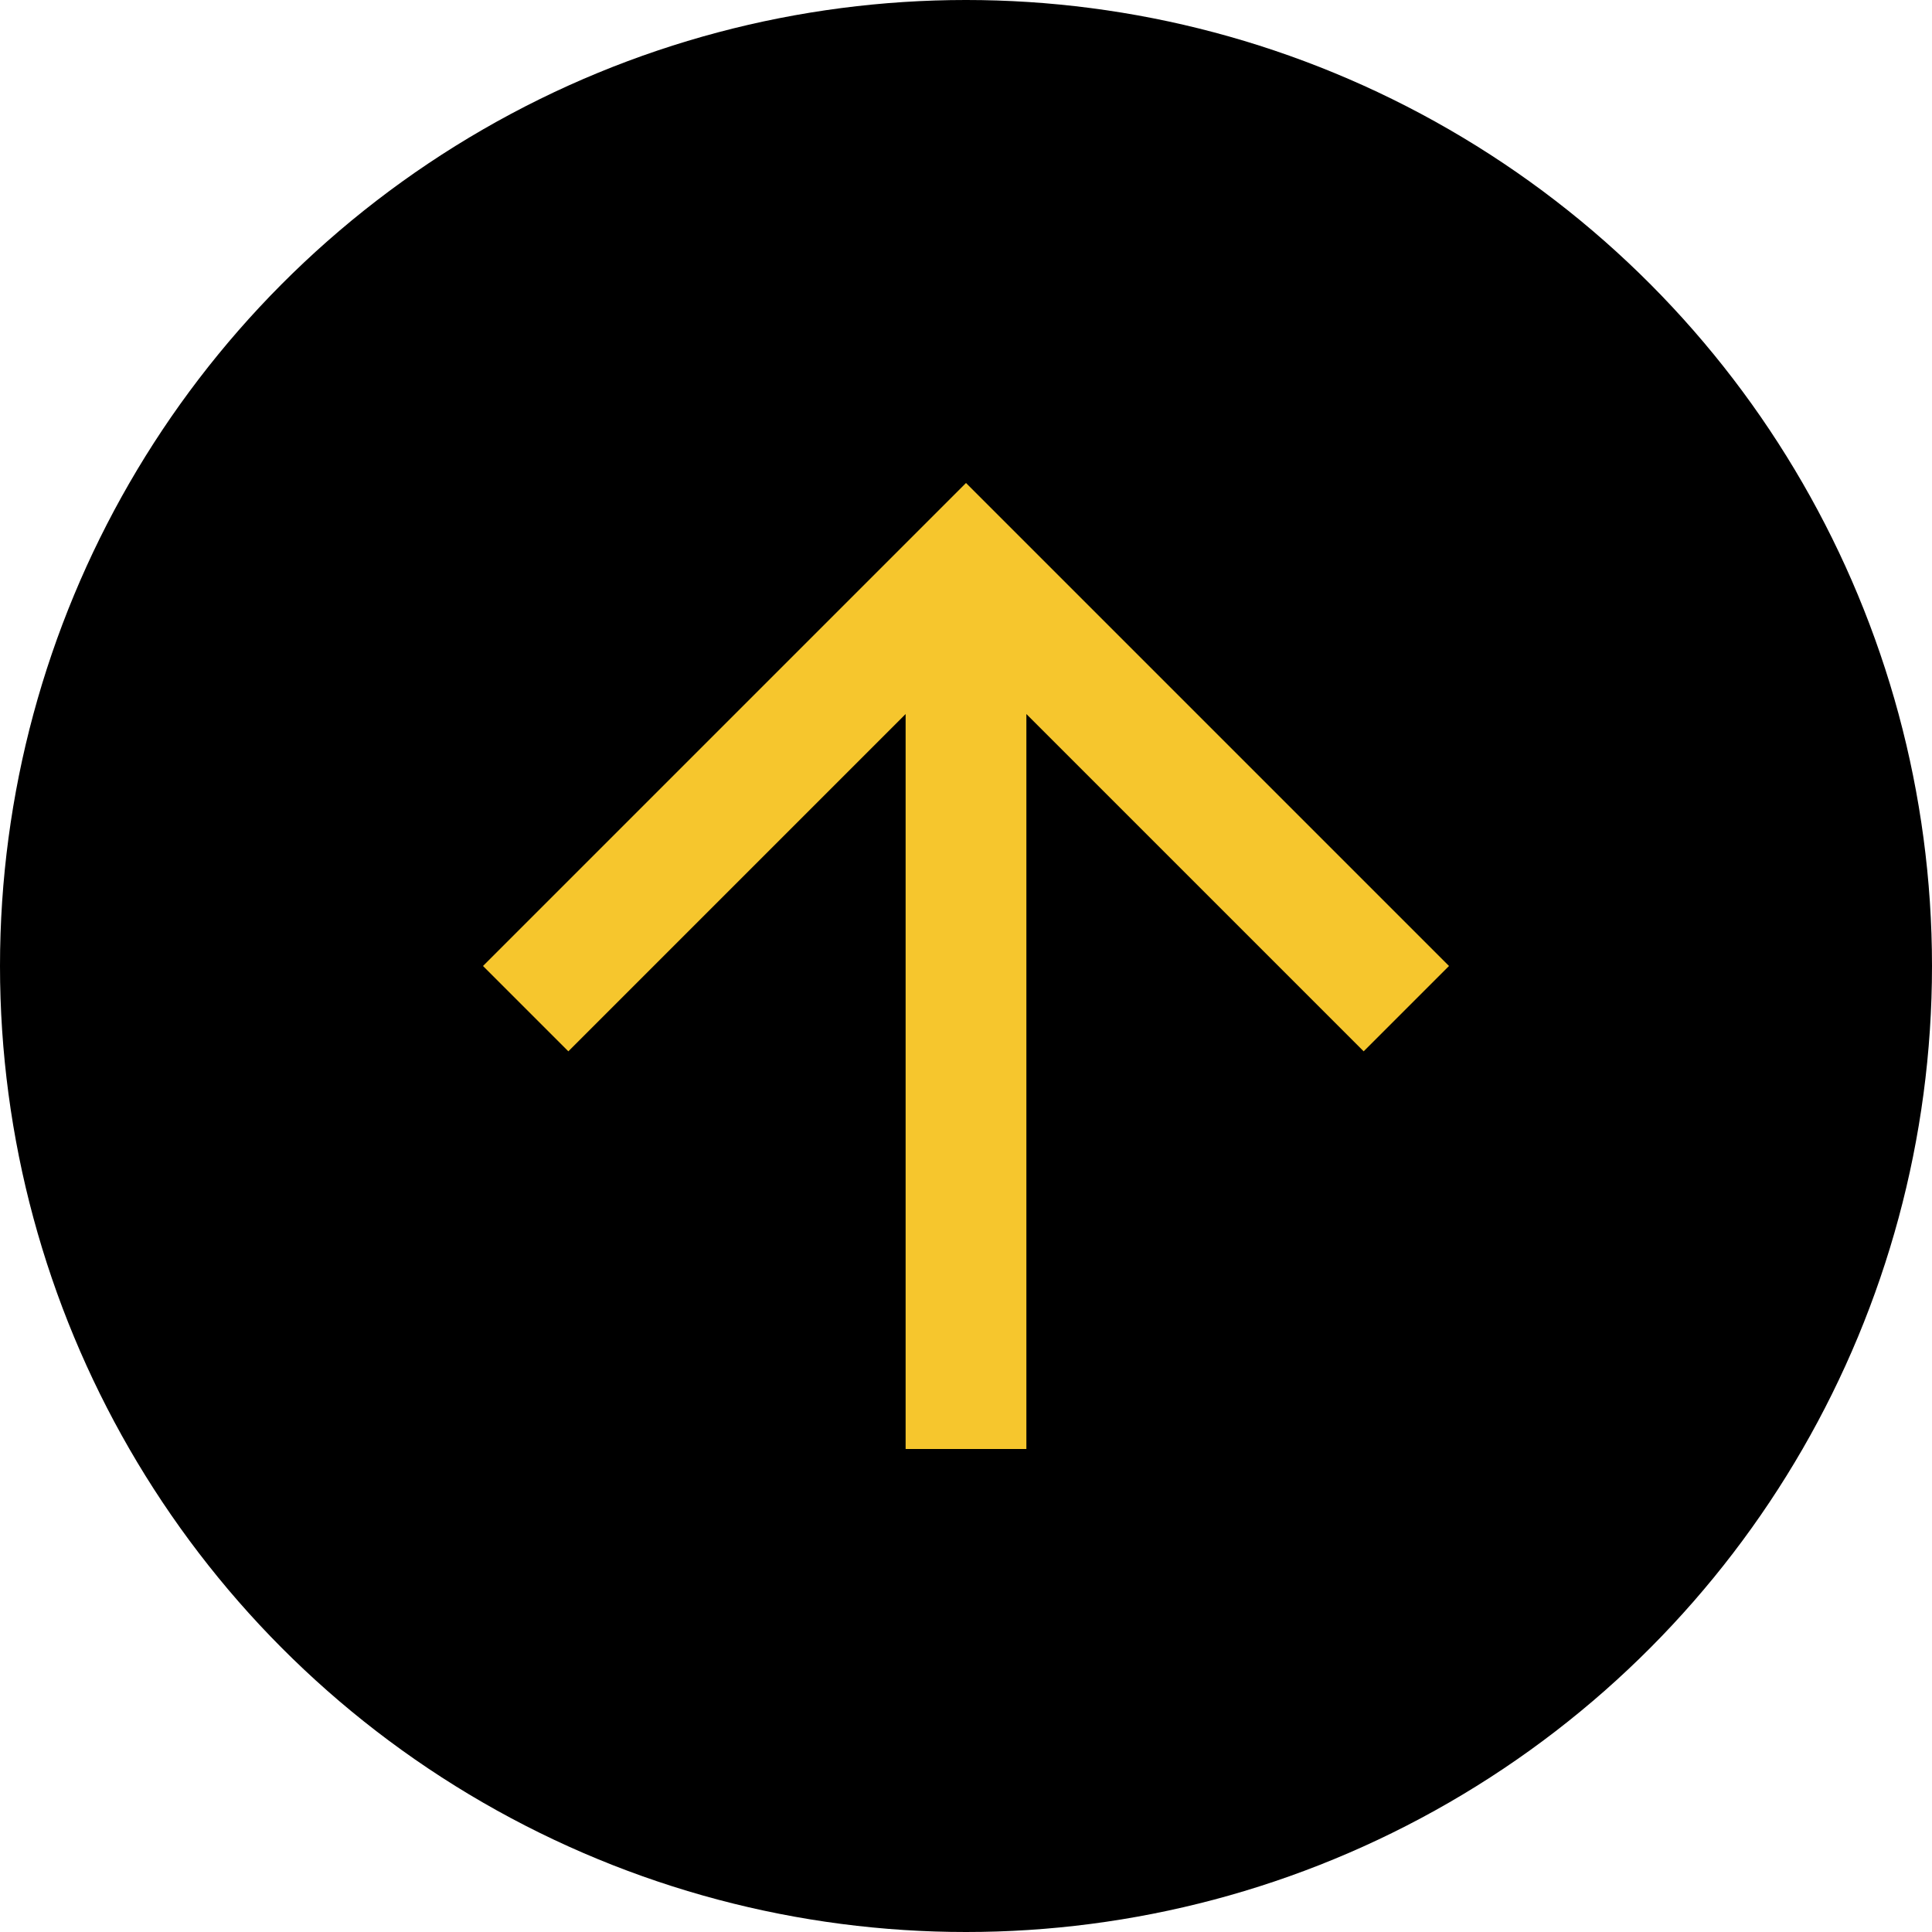 <svg width="12" height="12" viewBox="0 0 12 12" fill="none" xmlns="http://www.w3.org/2000/svg">
<g clip-path="url(#clip0)">
<circle cx="6" cy="6" r="6" transform="rotate(-180 6 6)" fill="black"/>
<path d="M9 6L8.47 6.53L6.375 4.435L6.375 9L5.625 9L5.625 4.435L3.53 6.53L3 6L6 3L9 6Z" fill="#F6C62D"/>
</g>
<defs>
<clipPath id="clip0">
<rect width="12" height="12" fill="white" transform="translate(12 12) rotate(-180)"/>
</clipPath>
</defs>
</svg>

